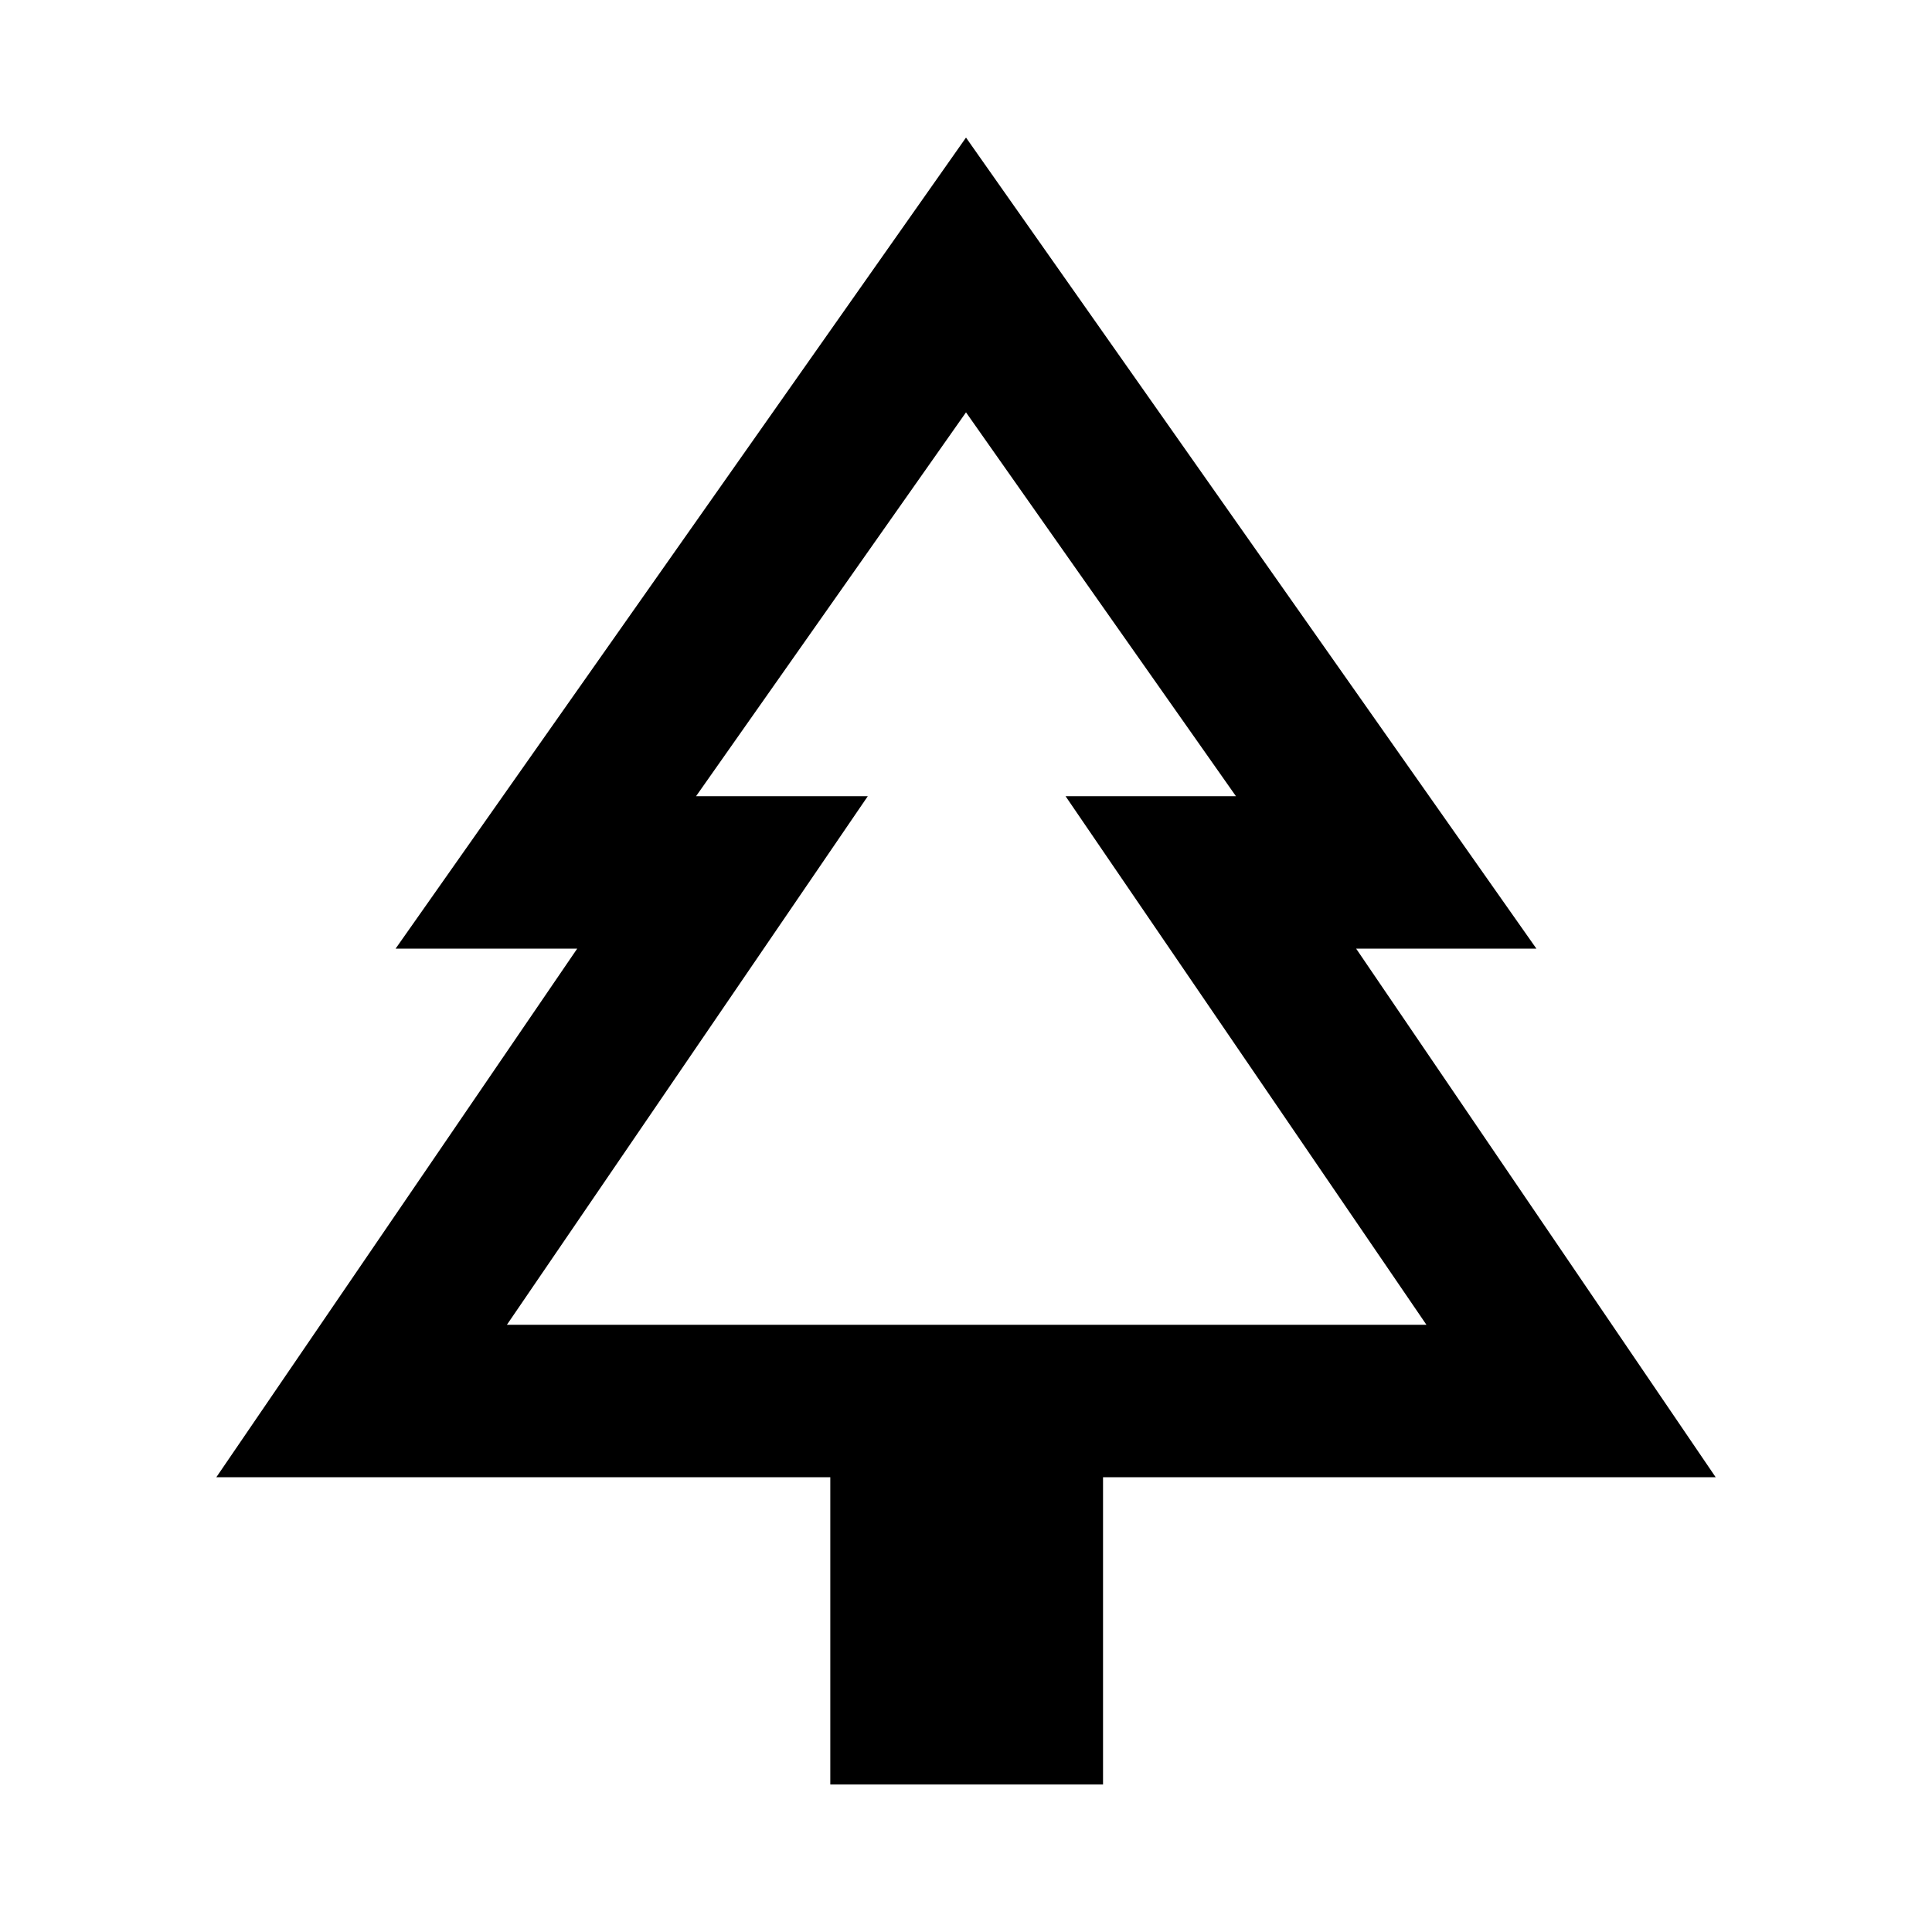<svg xmlns="http://www.w3.org/2000/svg" height="40" viewBox="0 -960 960 960" width="40"><path d="M548.09-73.3H412.57v-152.67H107.49l179.33-262.67h-90.24l283.42-403 283.42 403h-89.57l178.66 262.67H548.09V-73.3ZM251.88-301.72h179.33-85.33 268.24-84.66 179.33-456.91Zm0 0h456.91L529.46-564.39h84.66L480-755.11 345.88-564.39h85.33L251.88-301.72Z"/></svg>